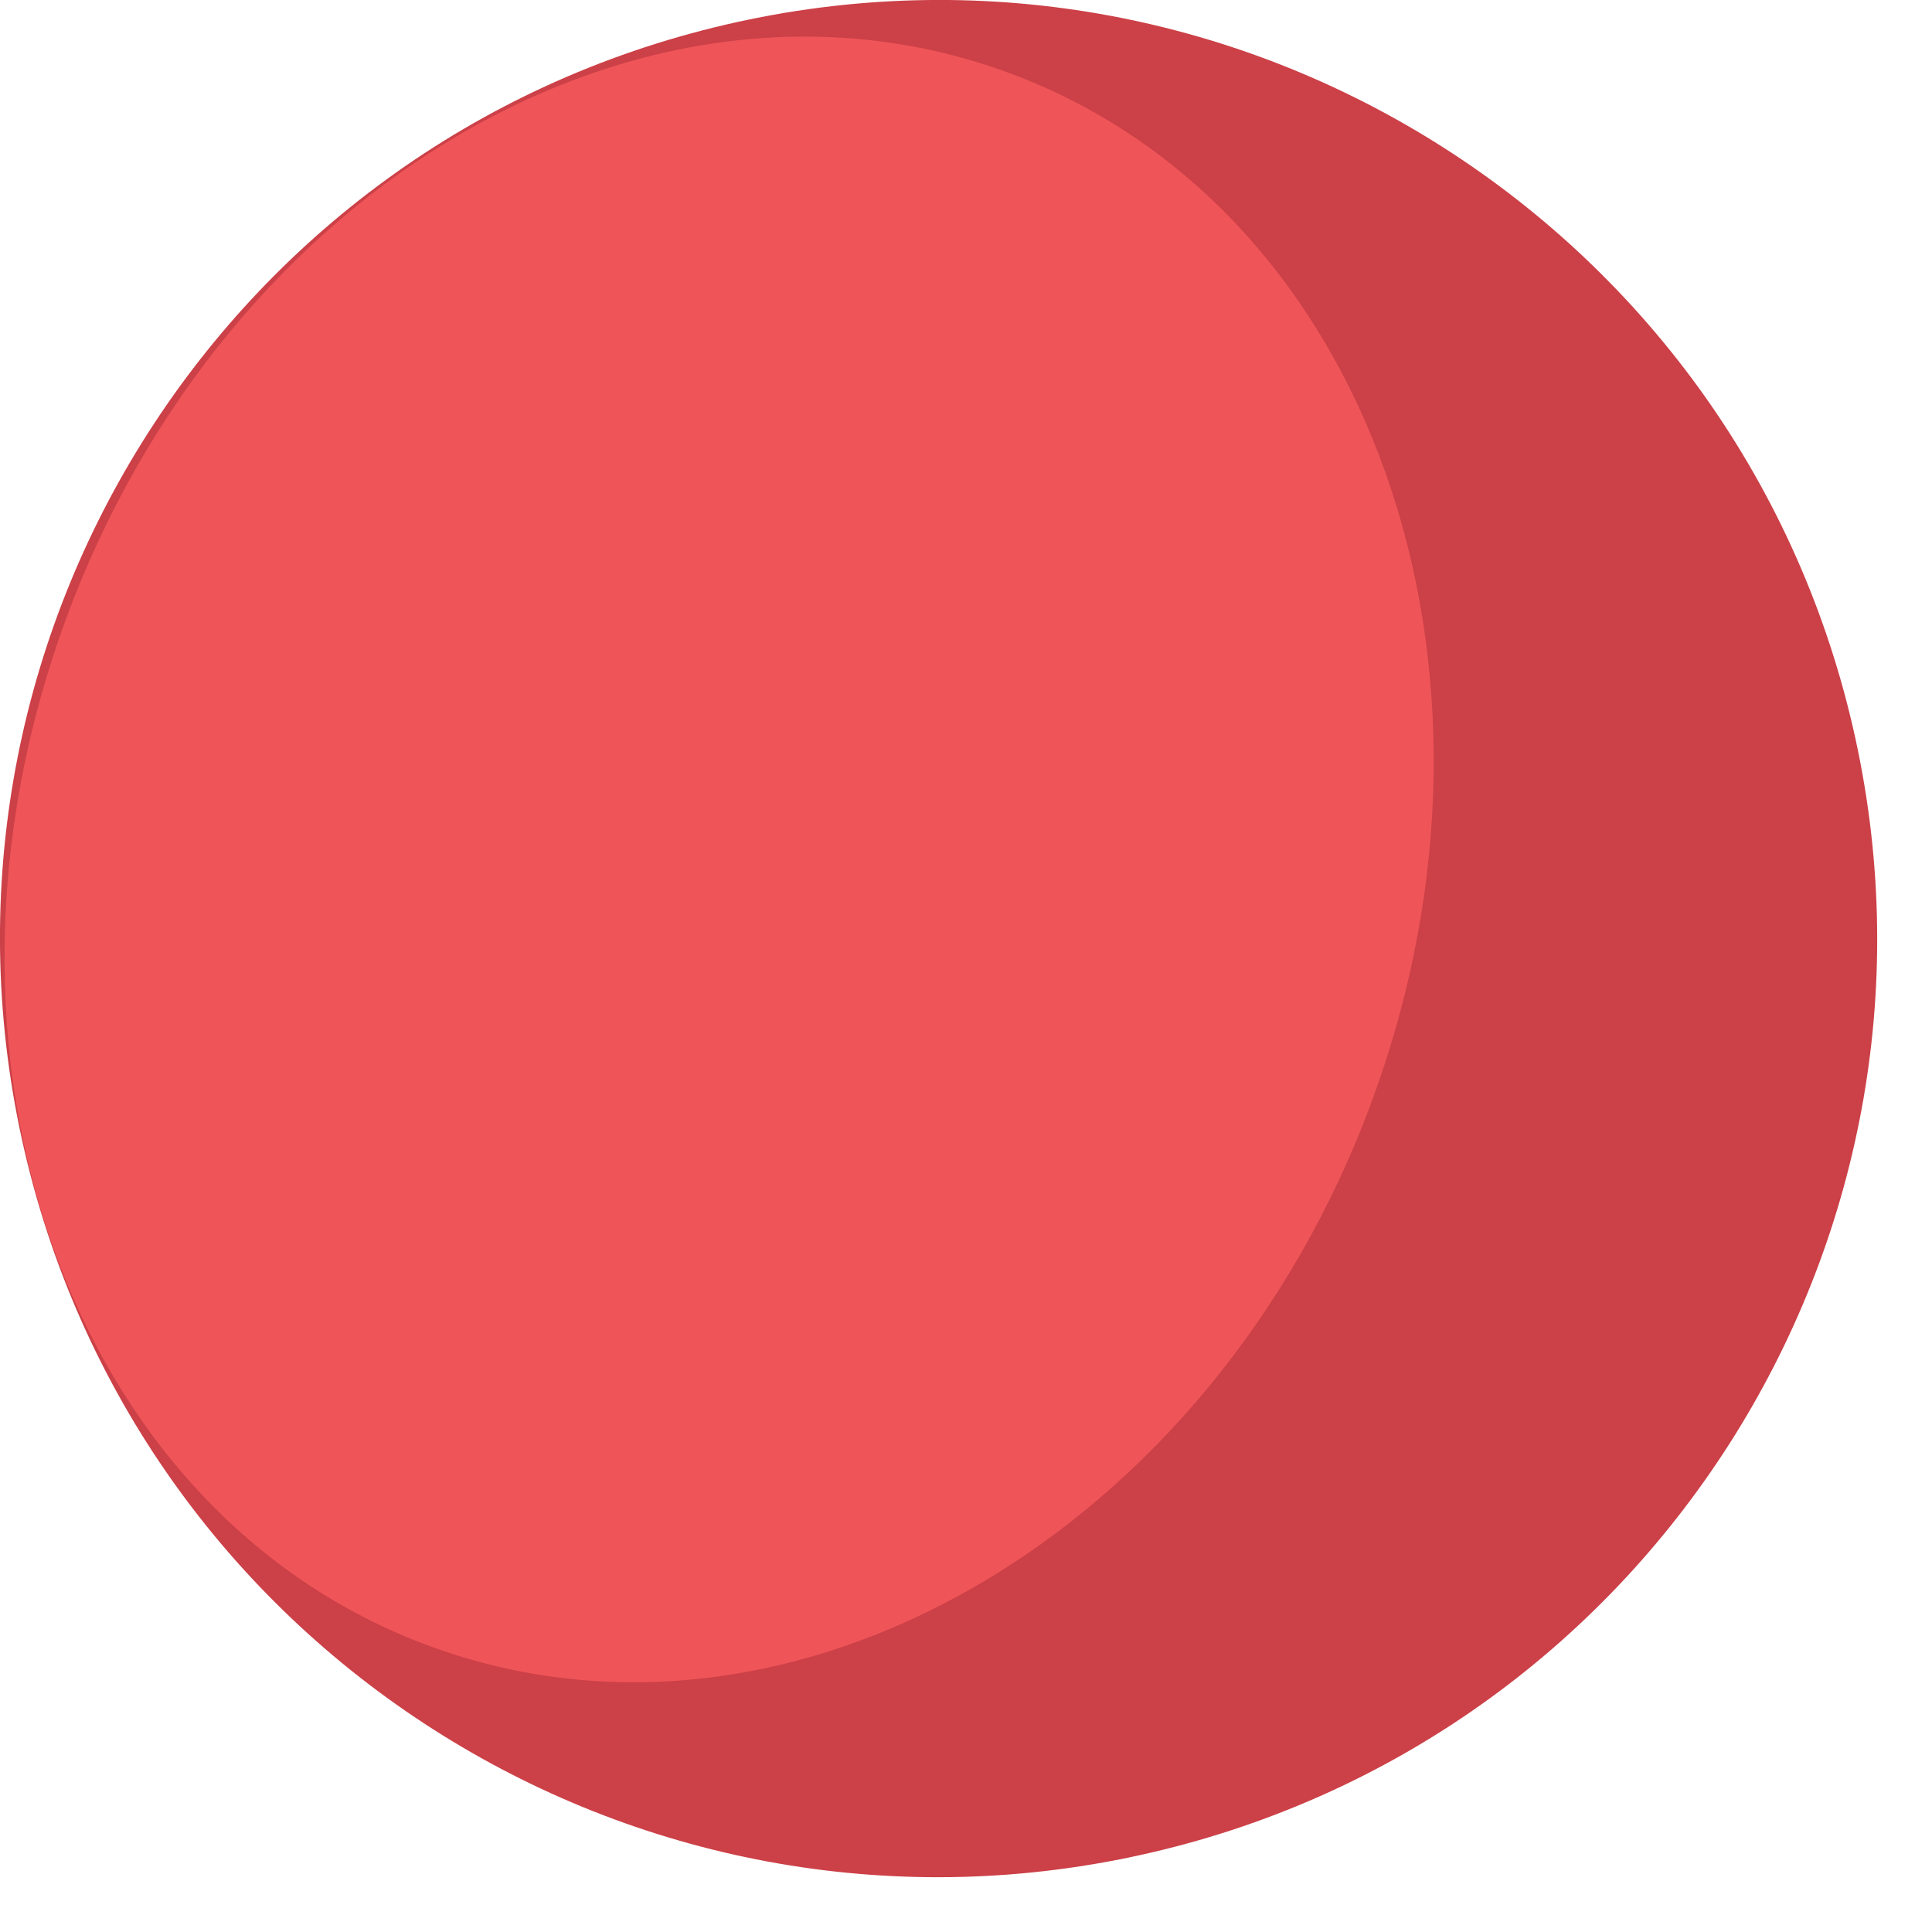<svg xmlns="http://www.w3.org/2000/svg" width="42" height="42" viewBox="0 0 21 21">
    <g fill="none" fill-rule="evenodd">
        <g>
            <g>
                <path fill="#CC4047" d="M20.137 7.892c1.276 5.487-2.138 10.97-7.625 12.245C7.025 21.413 1.543 18 .267 12.512-1.009 7.025 2.405 1.542 7.892.267c5.487-1.276 10.97 2.138 12.245 7.625" transform="translate(-426 -430) translate(426 430)"/>
                <path fill="#EF5558" d="M14.918 11.953c-1.736 4.723-6.323 7.383-10.245 5.94C.75 16.452-1.02 11.455.716 6.731 2.454 2.008 7.04-.652 10.96.79c3.922 1.442 5.693 6.439 3.957 11.163" transform="translate(-426 -430) translate(426 430)"/>
            </g>
        </g>
    </g>
</svg>
